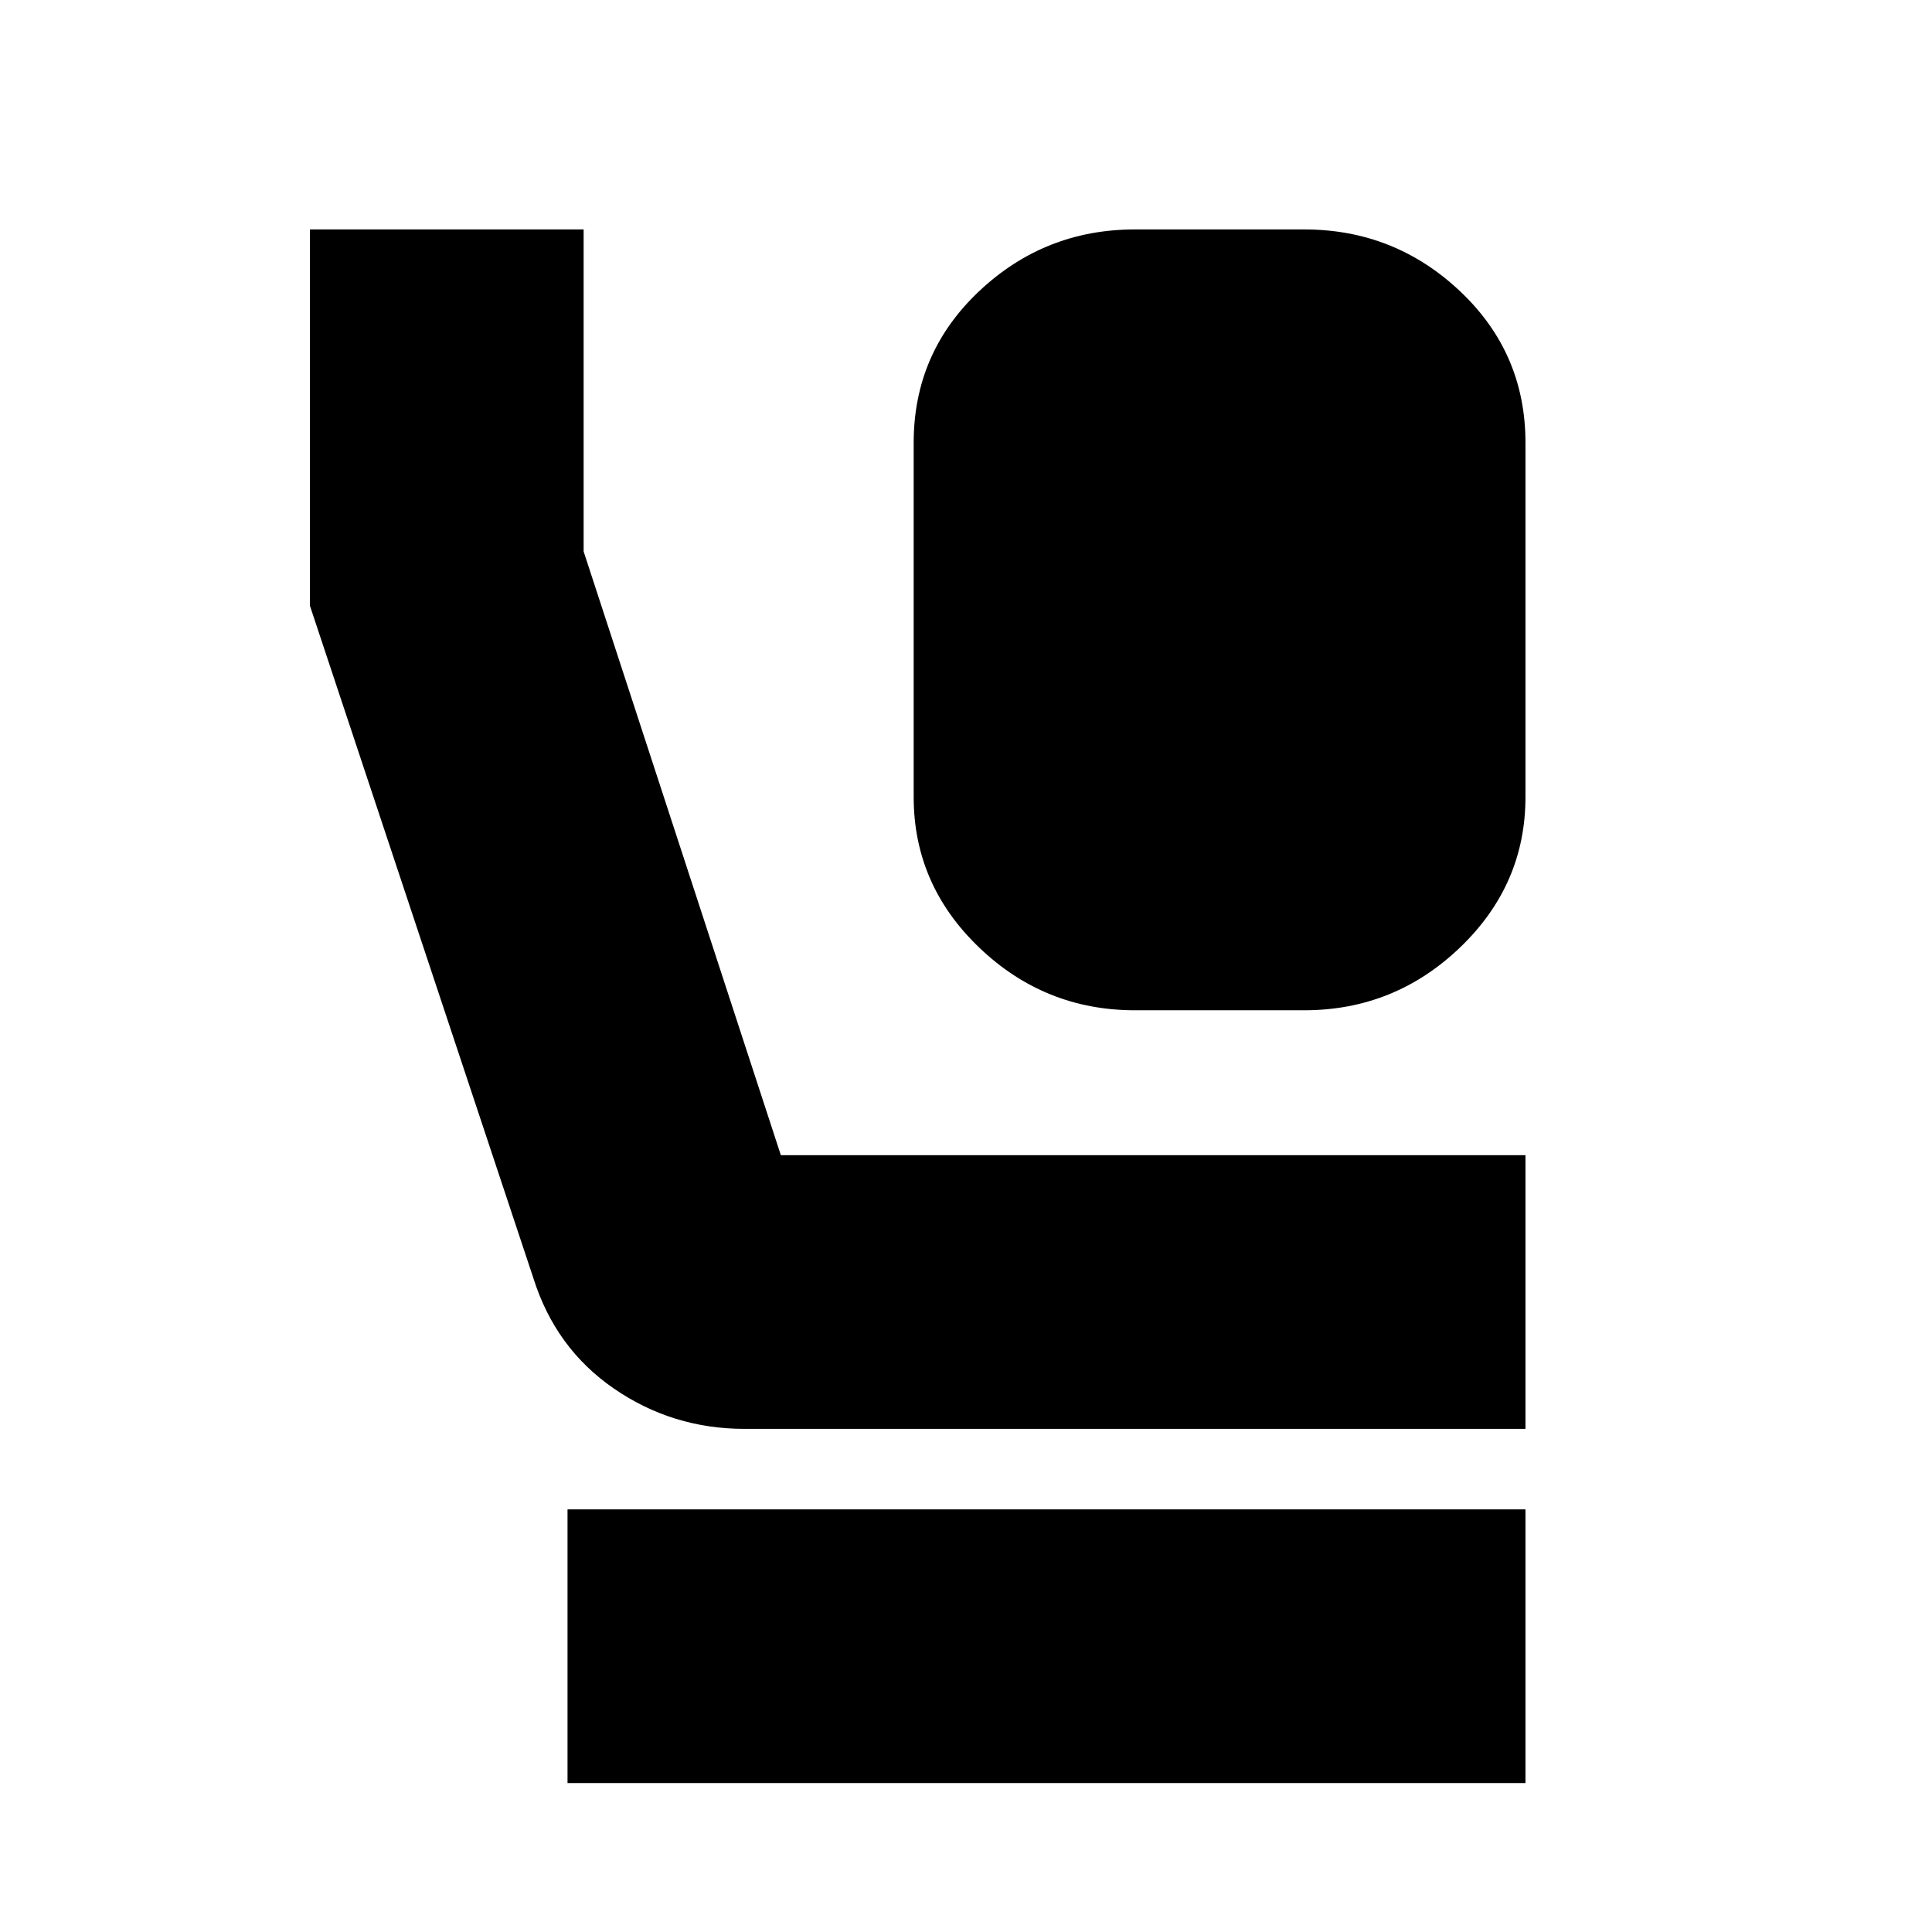 <svg xmlns="http://www.w3.org/2000/svg" height="24" viewBox="0 -960 960 960" width="24"><path d="M564-458q-44.9 0-77.45-31.17Q454-520.34 454-564v-176q0-44.66 32.55-75.33T564-846h84q44.9 0 77.45 30.67Q758-784.66 758-740v176q0 43.66-32.55 74.83T648-458h-84ZM370-250q-35.83 0-64.91-20Q276-290 265-325L154-659v-187h136v160l98 300h370v136H370ZM282-74v-136h476v136H282Z"/></svg>